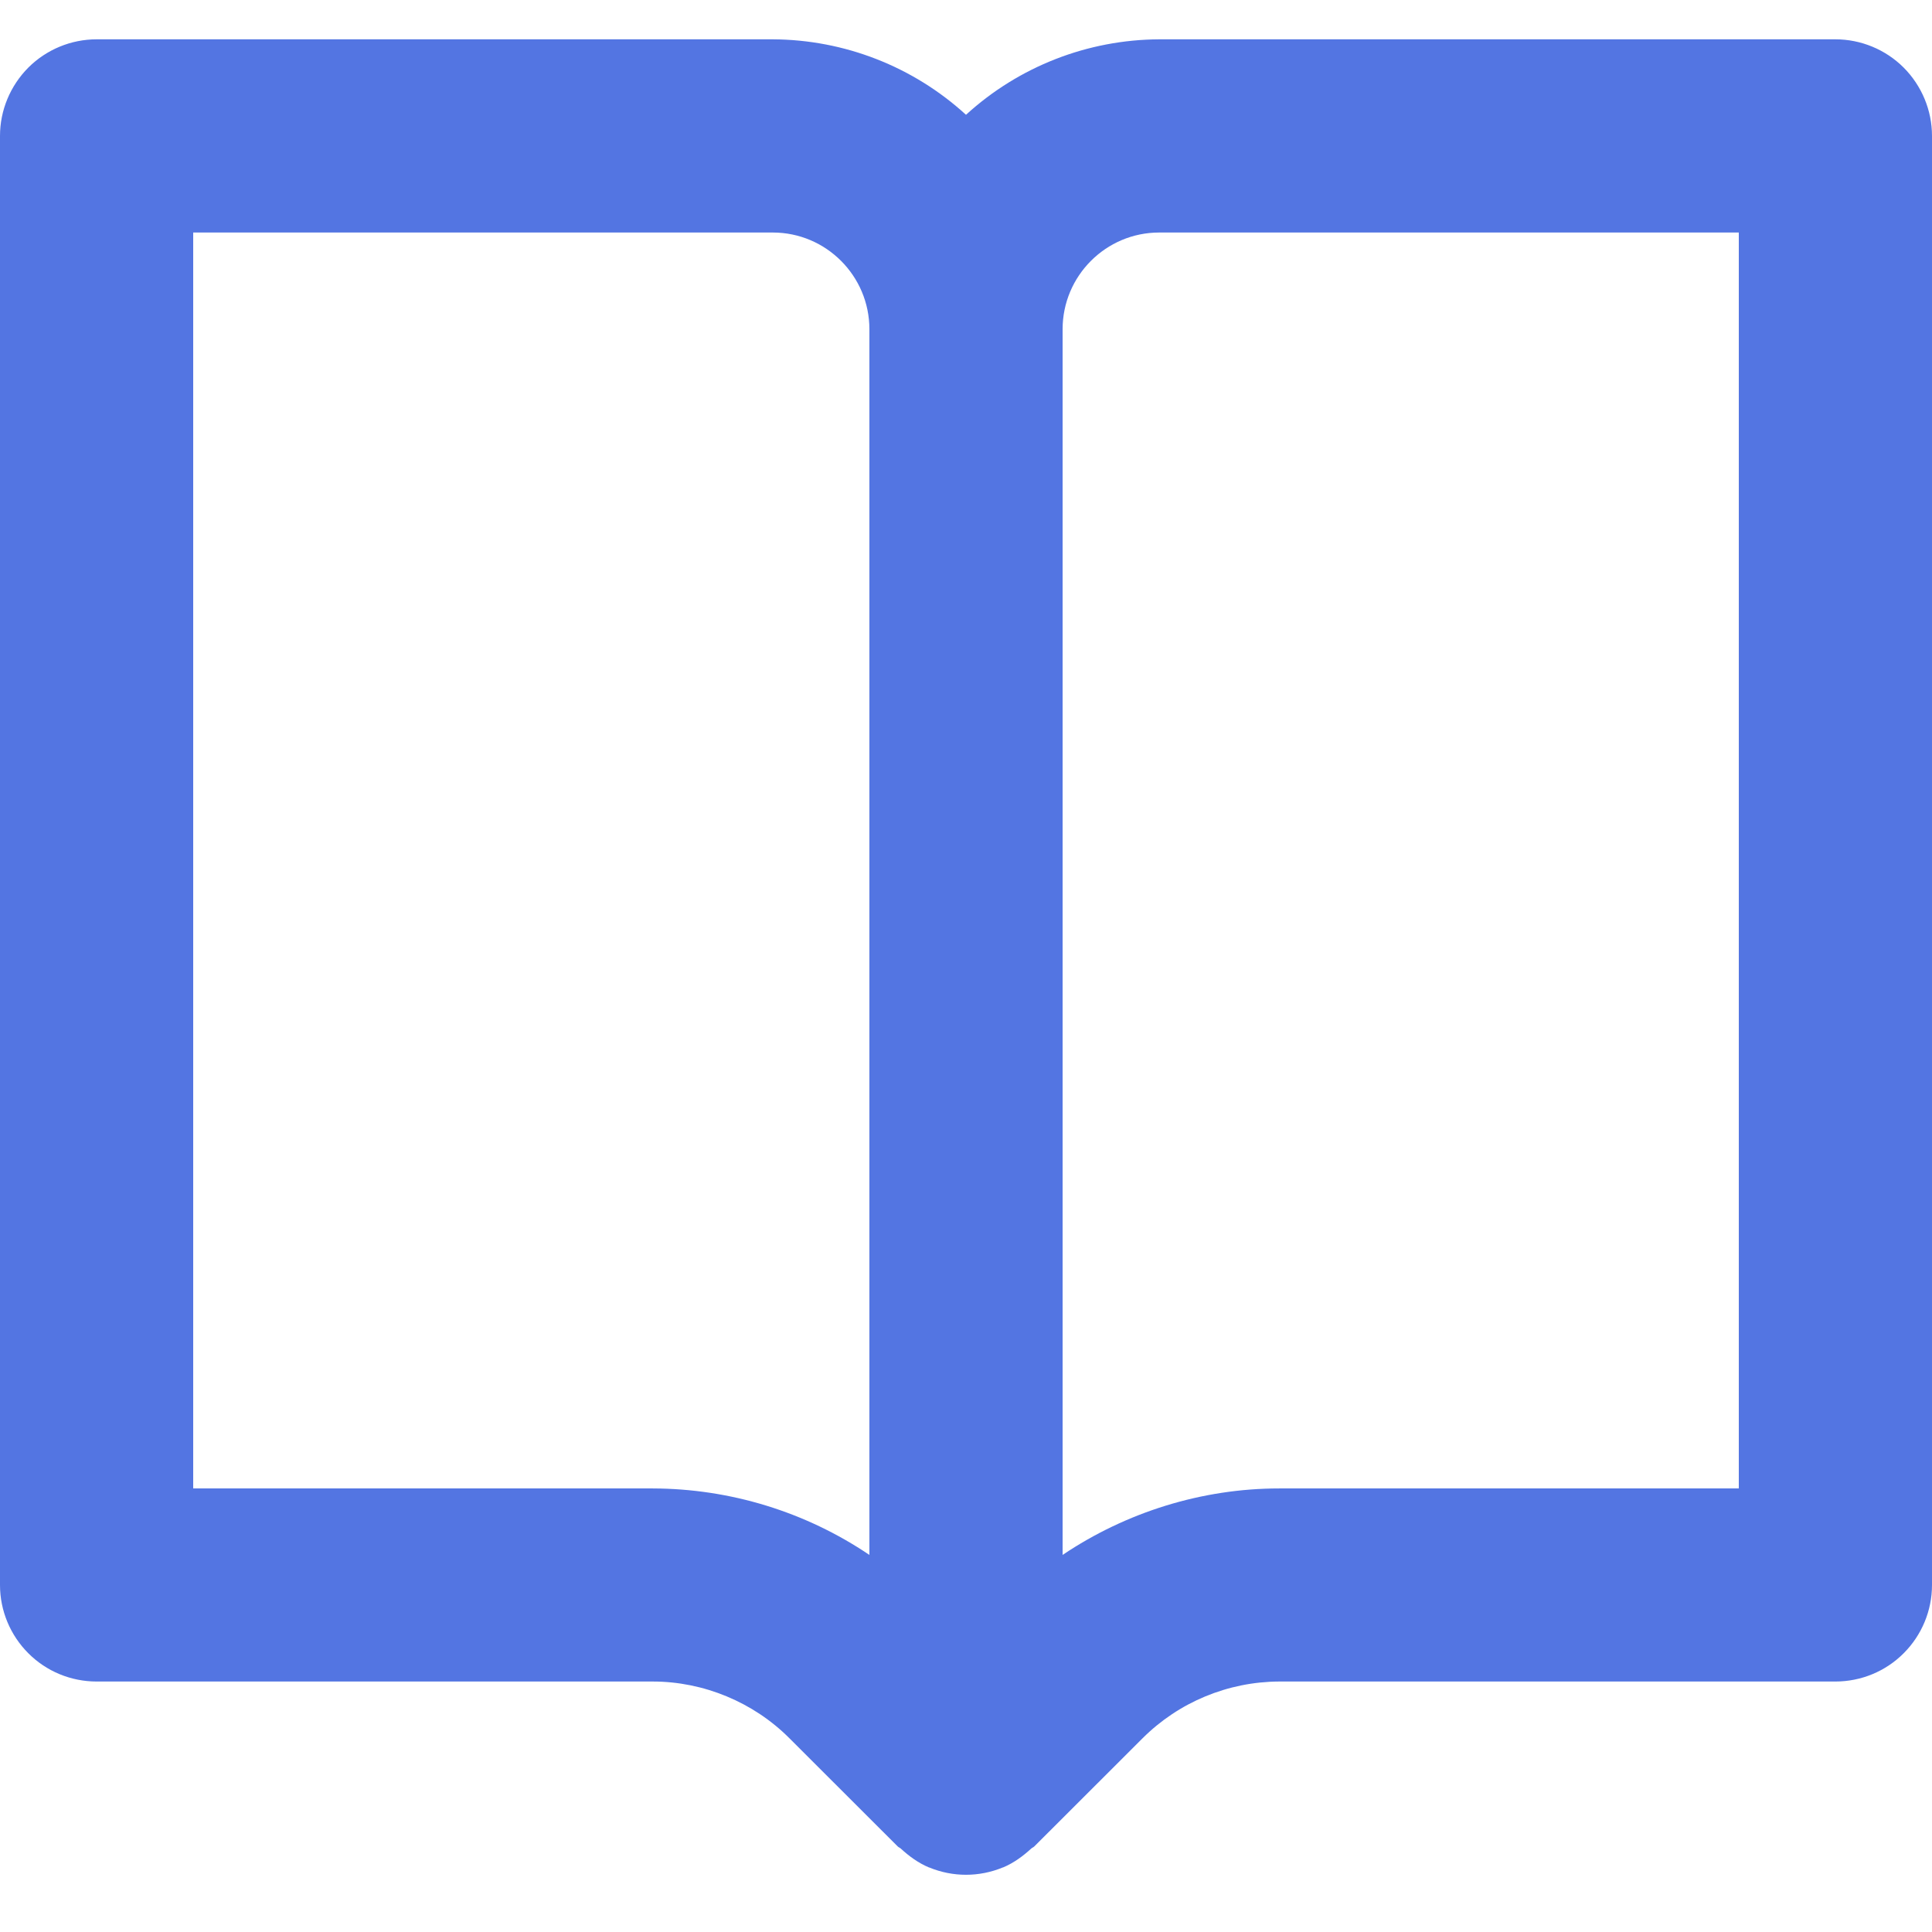 <svg width="17" height="17" viewBox="0 0 17 17" fill="none" xmlns="http://www.w3.org/2000/svg">
<path d="M16.15 0.346H10.2C9.571 0.349 8.965 0.585 8.5 1.01C8.035 0.585 7.429 0.349 6.8 0.346H0.85C0.625 0.346 0.408 0.436 0.249 0.595C0.09 0.755 0 0.971 0 1.196V13.947C0 14.172 0.09 14.388 0.249 14.547C0.408 14.707 0.625 14.796 0.85 14.796H5.744C6.191 14.796 6.63 14.978 6.946 15.295L7.899 16.247C7.907 16.255 7.917 16.258 7.925 16.265C7.998 16.332 8.079 16.392 8.174 16.432H8.176C8.384 16.518 8.616 16.518 8.824 16.432H8.826C8.921 16.392 9.002 16.332 9.075 16.265C9.083 16.258 9.093 16.255 9.101 16.247L10.054 15.295C10.373 14.977 10.805 14.798 11.256 14.796H16.15C16.375 14.796 16.592 14.707 16.751 14.547C16.91 14.388 17 14.172 17 13.947V1.196C17 0.971 16.91 0.755 16.751 0.595C16.592 0.436 16.375 0.346 16.15 0.346ZM5.744 13.097H1.7V2.046H6.8C7.269 2.046 7.65 2.428 7.65 2.897V13.682C7.087 13.302 6.424 13.099 5.744 13.097ZM15.3 13.097H11.256C10.576 13.097 9.909 13.306 9.35 13.682V2.897C9.35 2.428 9.731 2.046 10.2 2.046H15.3V13.097Z" fill="#5375E2"/>
</svg>
